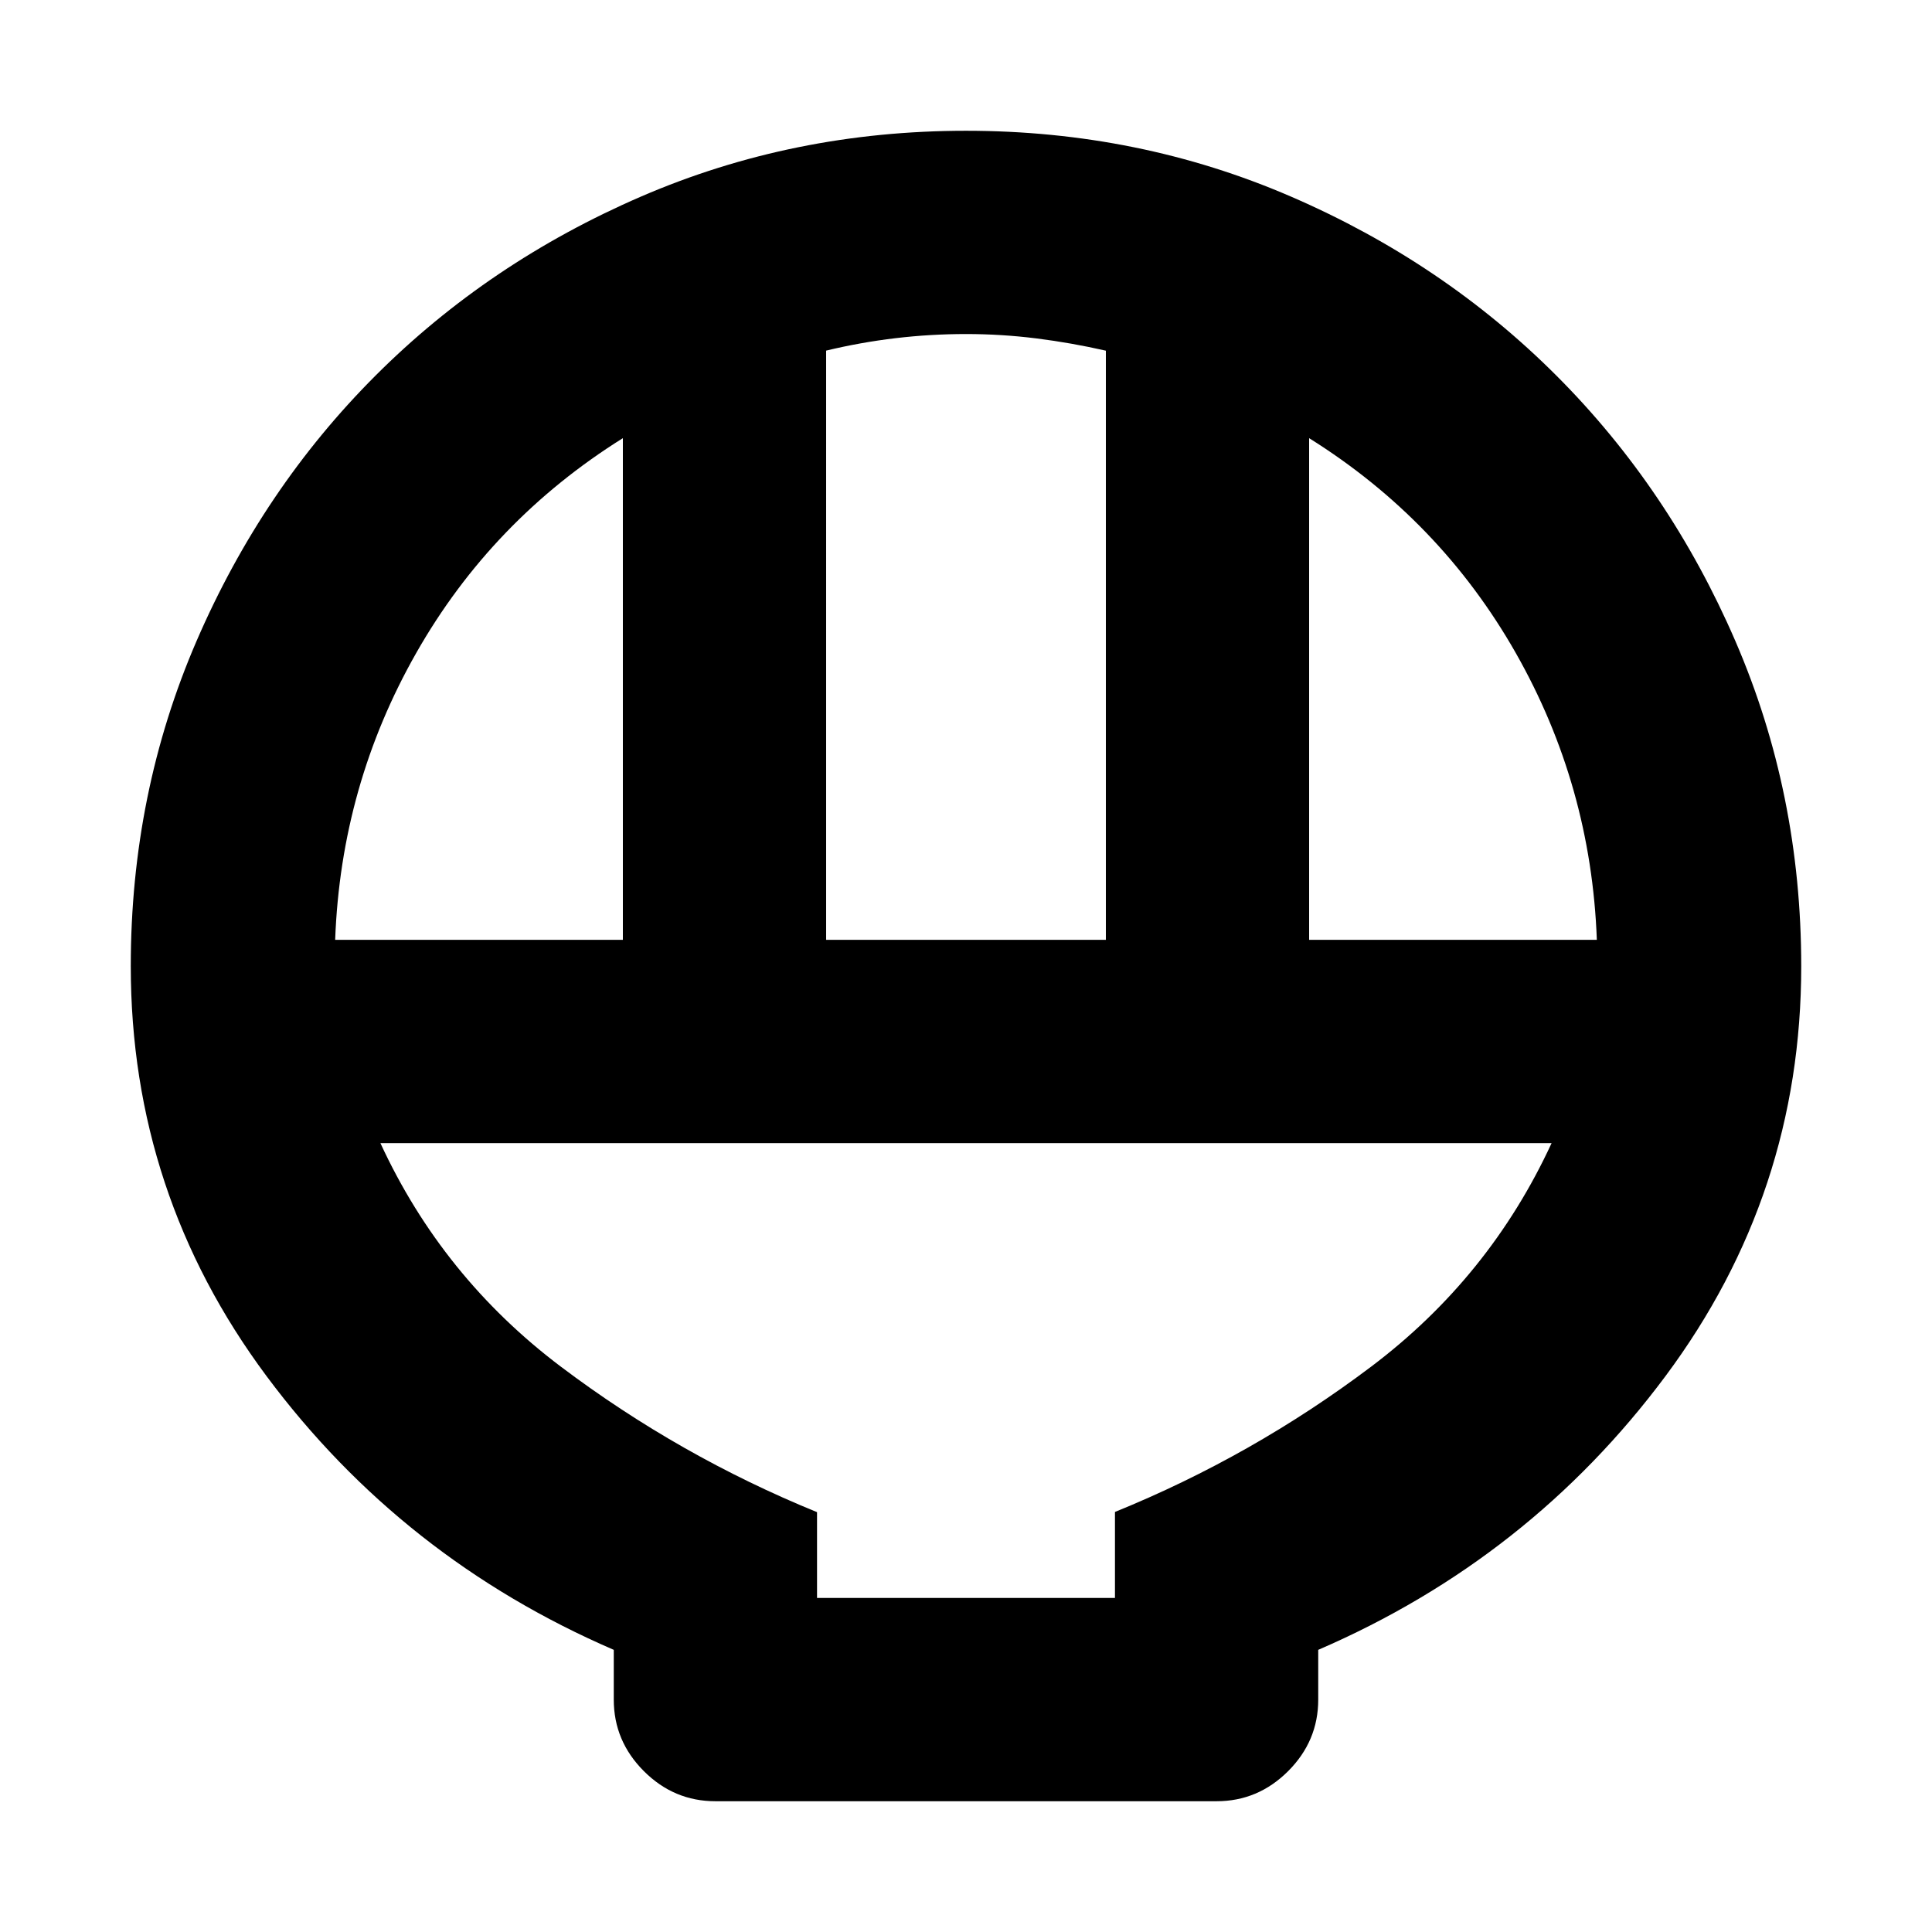 <svg xmlns="http://www.w3.org/2000/svg" height="24" viewBox="0 -960 960 960" width="24"><path d="M355.48-64.98q-20.59 0-35.55-14.95-14.95-14.96-14.95-35.55v-24.72q-105.07-45.39-172.54-136.02-67.46-90.64-67.46-203.73 0-85.94 32.71-161.59 32.72-75.65 88.93-131.85 56.21-56.2 131.86-88.92 75.66-32.71 161.54-32.71 85.87 0 161.52 32.73 75.65 32.72 131.85 88.95 56.2 56.23 88.92 131.91 32.71 75.68 32.71 161.59 0 113.04-67.46 203.64-67.47 90.61-172.54 136v24.72q0 20.59-14.95 35.55-14.96 14.95-35.55 14.95H355.48ZM410.5-493h139v-292.75q-17.11-3.9-34.5-6.09-17.39-2.18-35-2.18t-35 2.06q-17.39 2.06-34.5 6.18V-493Zm-243.96 0H309.5v-249.28q-65.13 40.74-102.63 106.66-37.5 65.92-40.33 142.62Zm483.96 0h142.96q-2.83-76.7-40.33-142.62T650.5-742.28V-493ZM405.98-165.98h148.04v-42.74q68.41-27.8 127.31-72.21 58.89-44.42 89.65-111.07H189.02q30.76 66.65 89.65 111.07 58.9 44.41 127.31 72.31v42.64Zm0 0h148.04-148.04Z"/></svg>